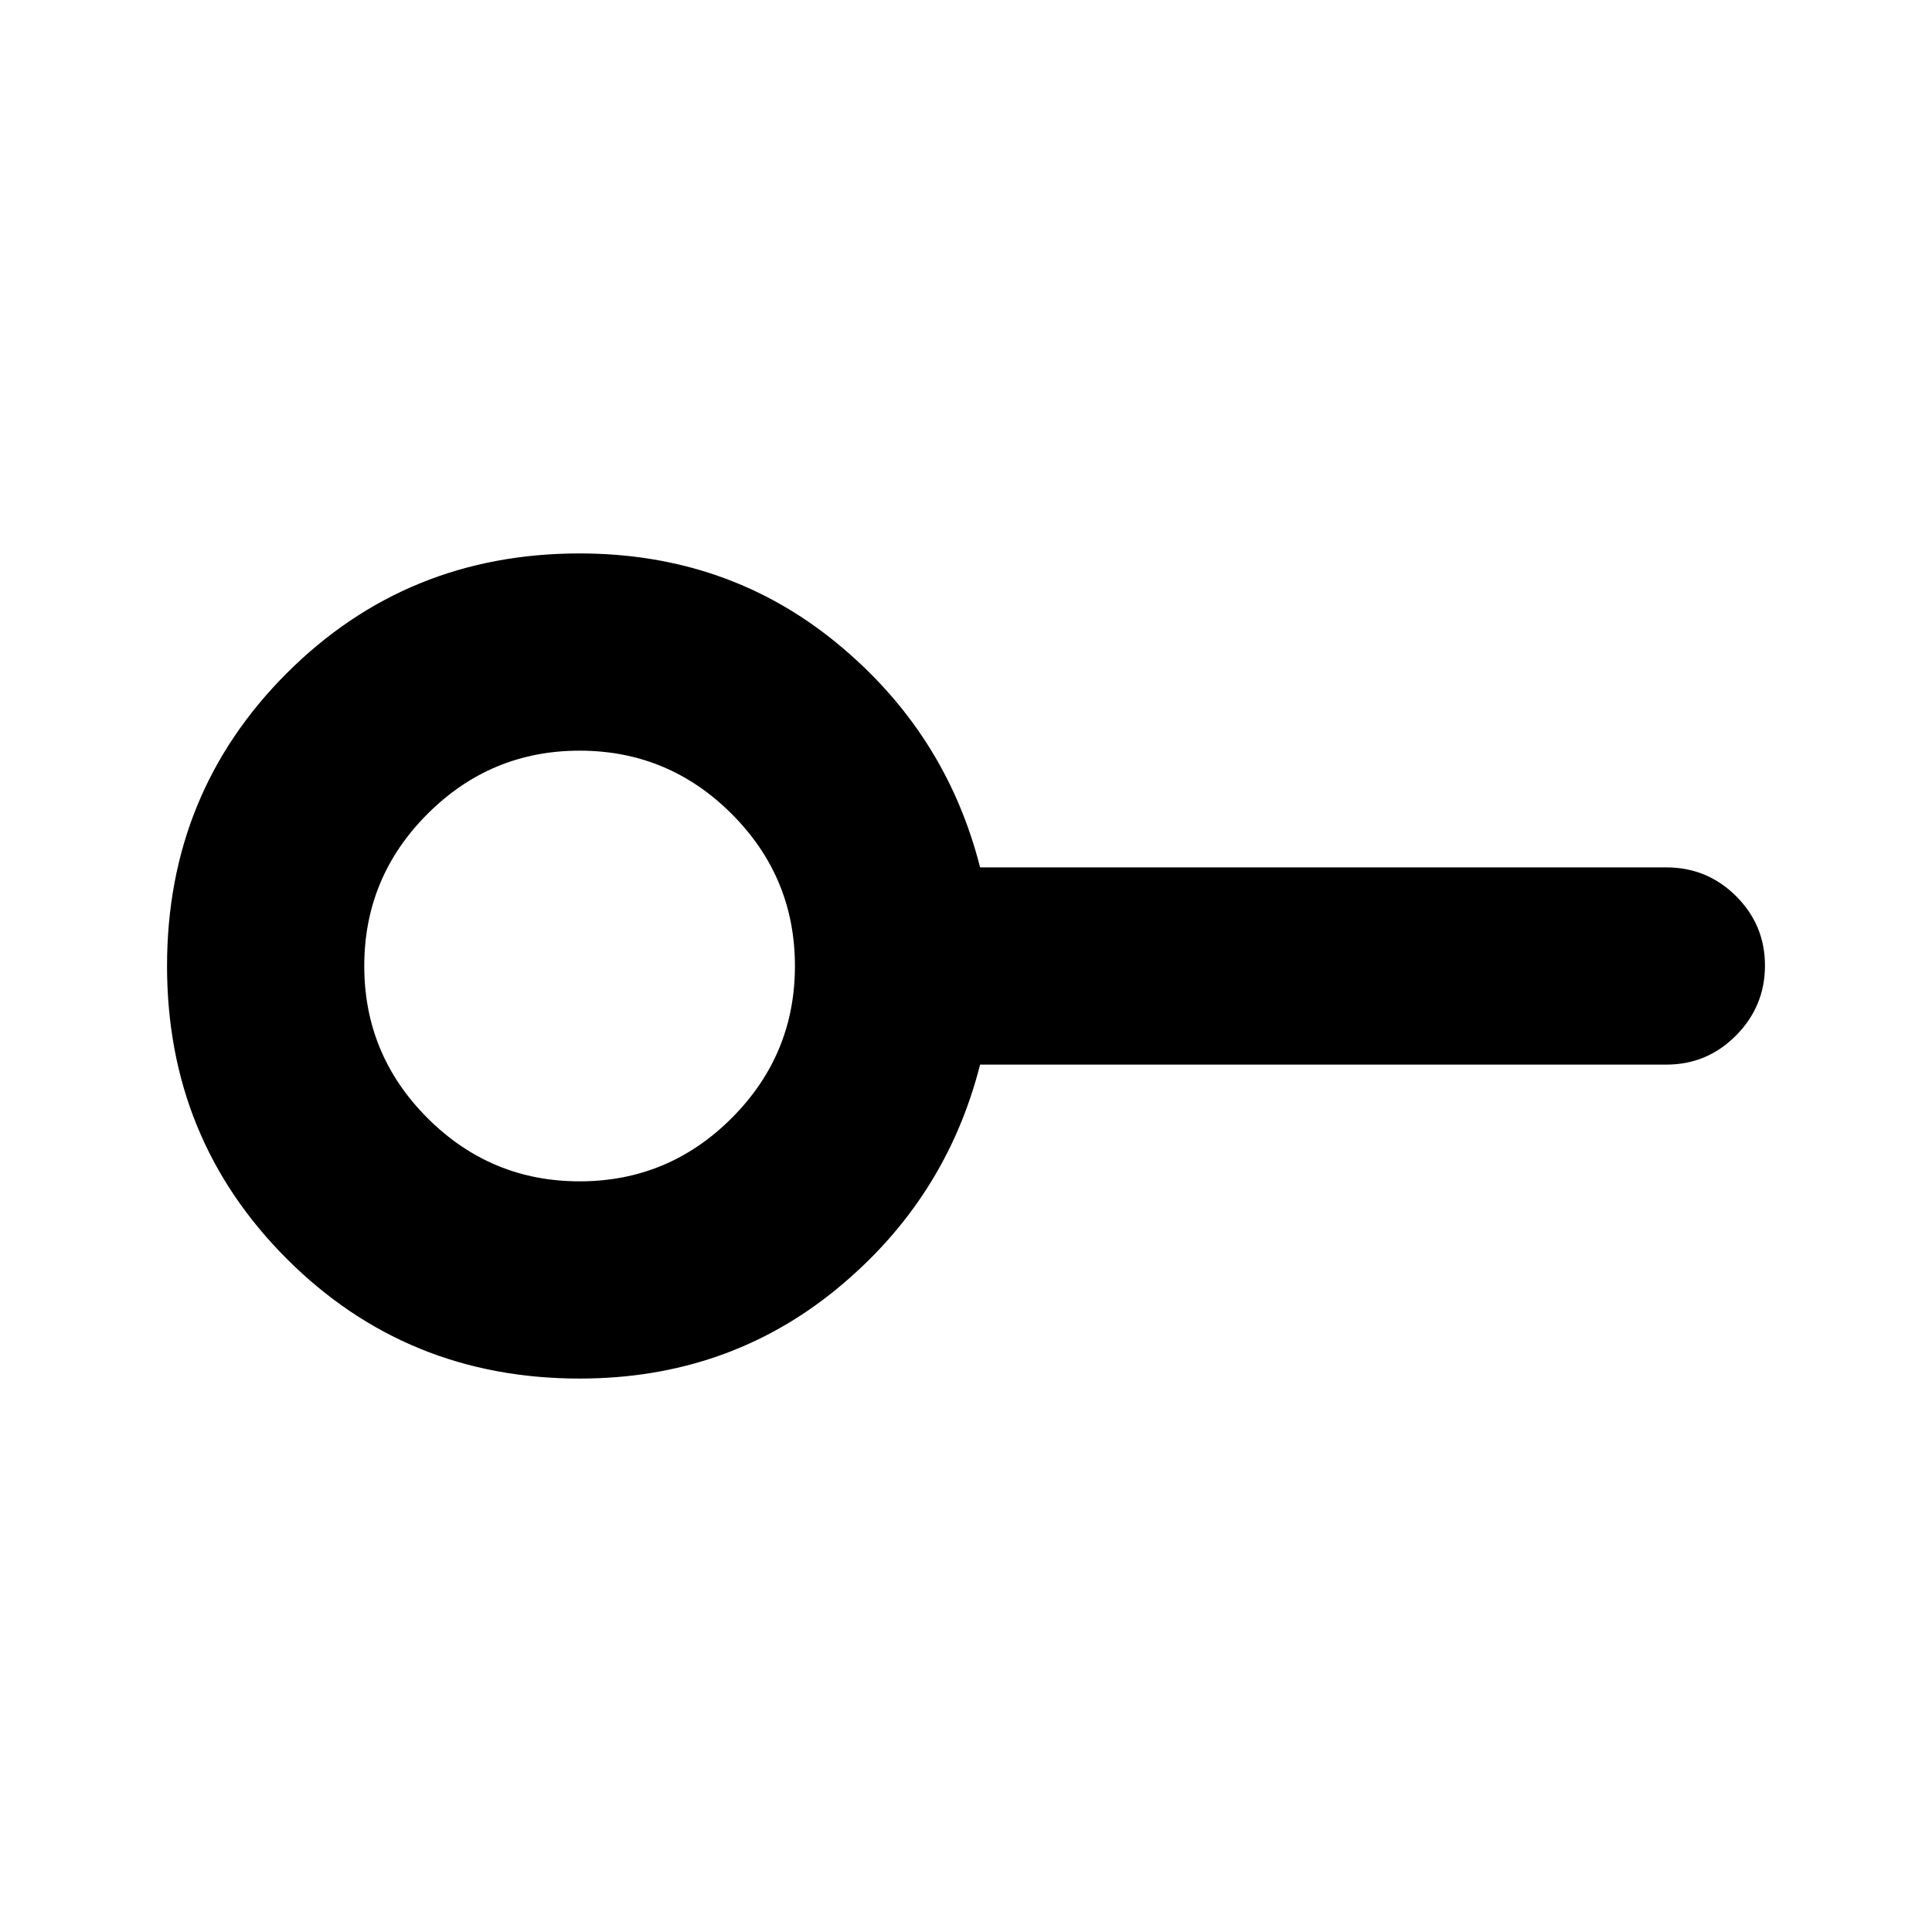 <svg xmlns="http://www.w3.org/2000/svg" height="20" viewBox="0 -960 960 960" width="20"><path d="M288-373q44.14 0 75.57-31.43Q395-435.86 395-480q0-44.14-31.43-75.57Q332.14-587 288-587q-44.14 0-75.57 31.43Q181-524.14 181-480q0 44.14 31.43 75.57Q243.86-373 288-373Zm0 98q-86 0-145.5-59.5T83-480q0-86 59.5-145.5T288-685q73.45 0 127.73 44.5Q470-596 487-529h341q20.3 0 34.65 14.29Q877-500.42 877-480.21t-14.35 34.71Q848.3-431 828-431H487q-17 67-71.27 111.5Q361.45-275 288-275Zm0-205Z"/></svg>